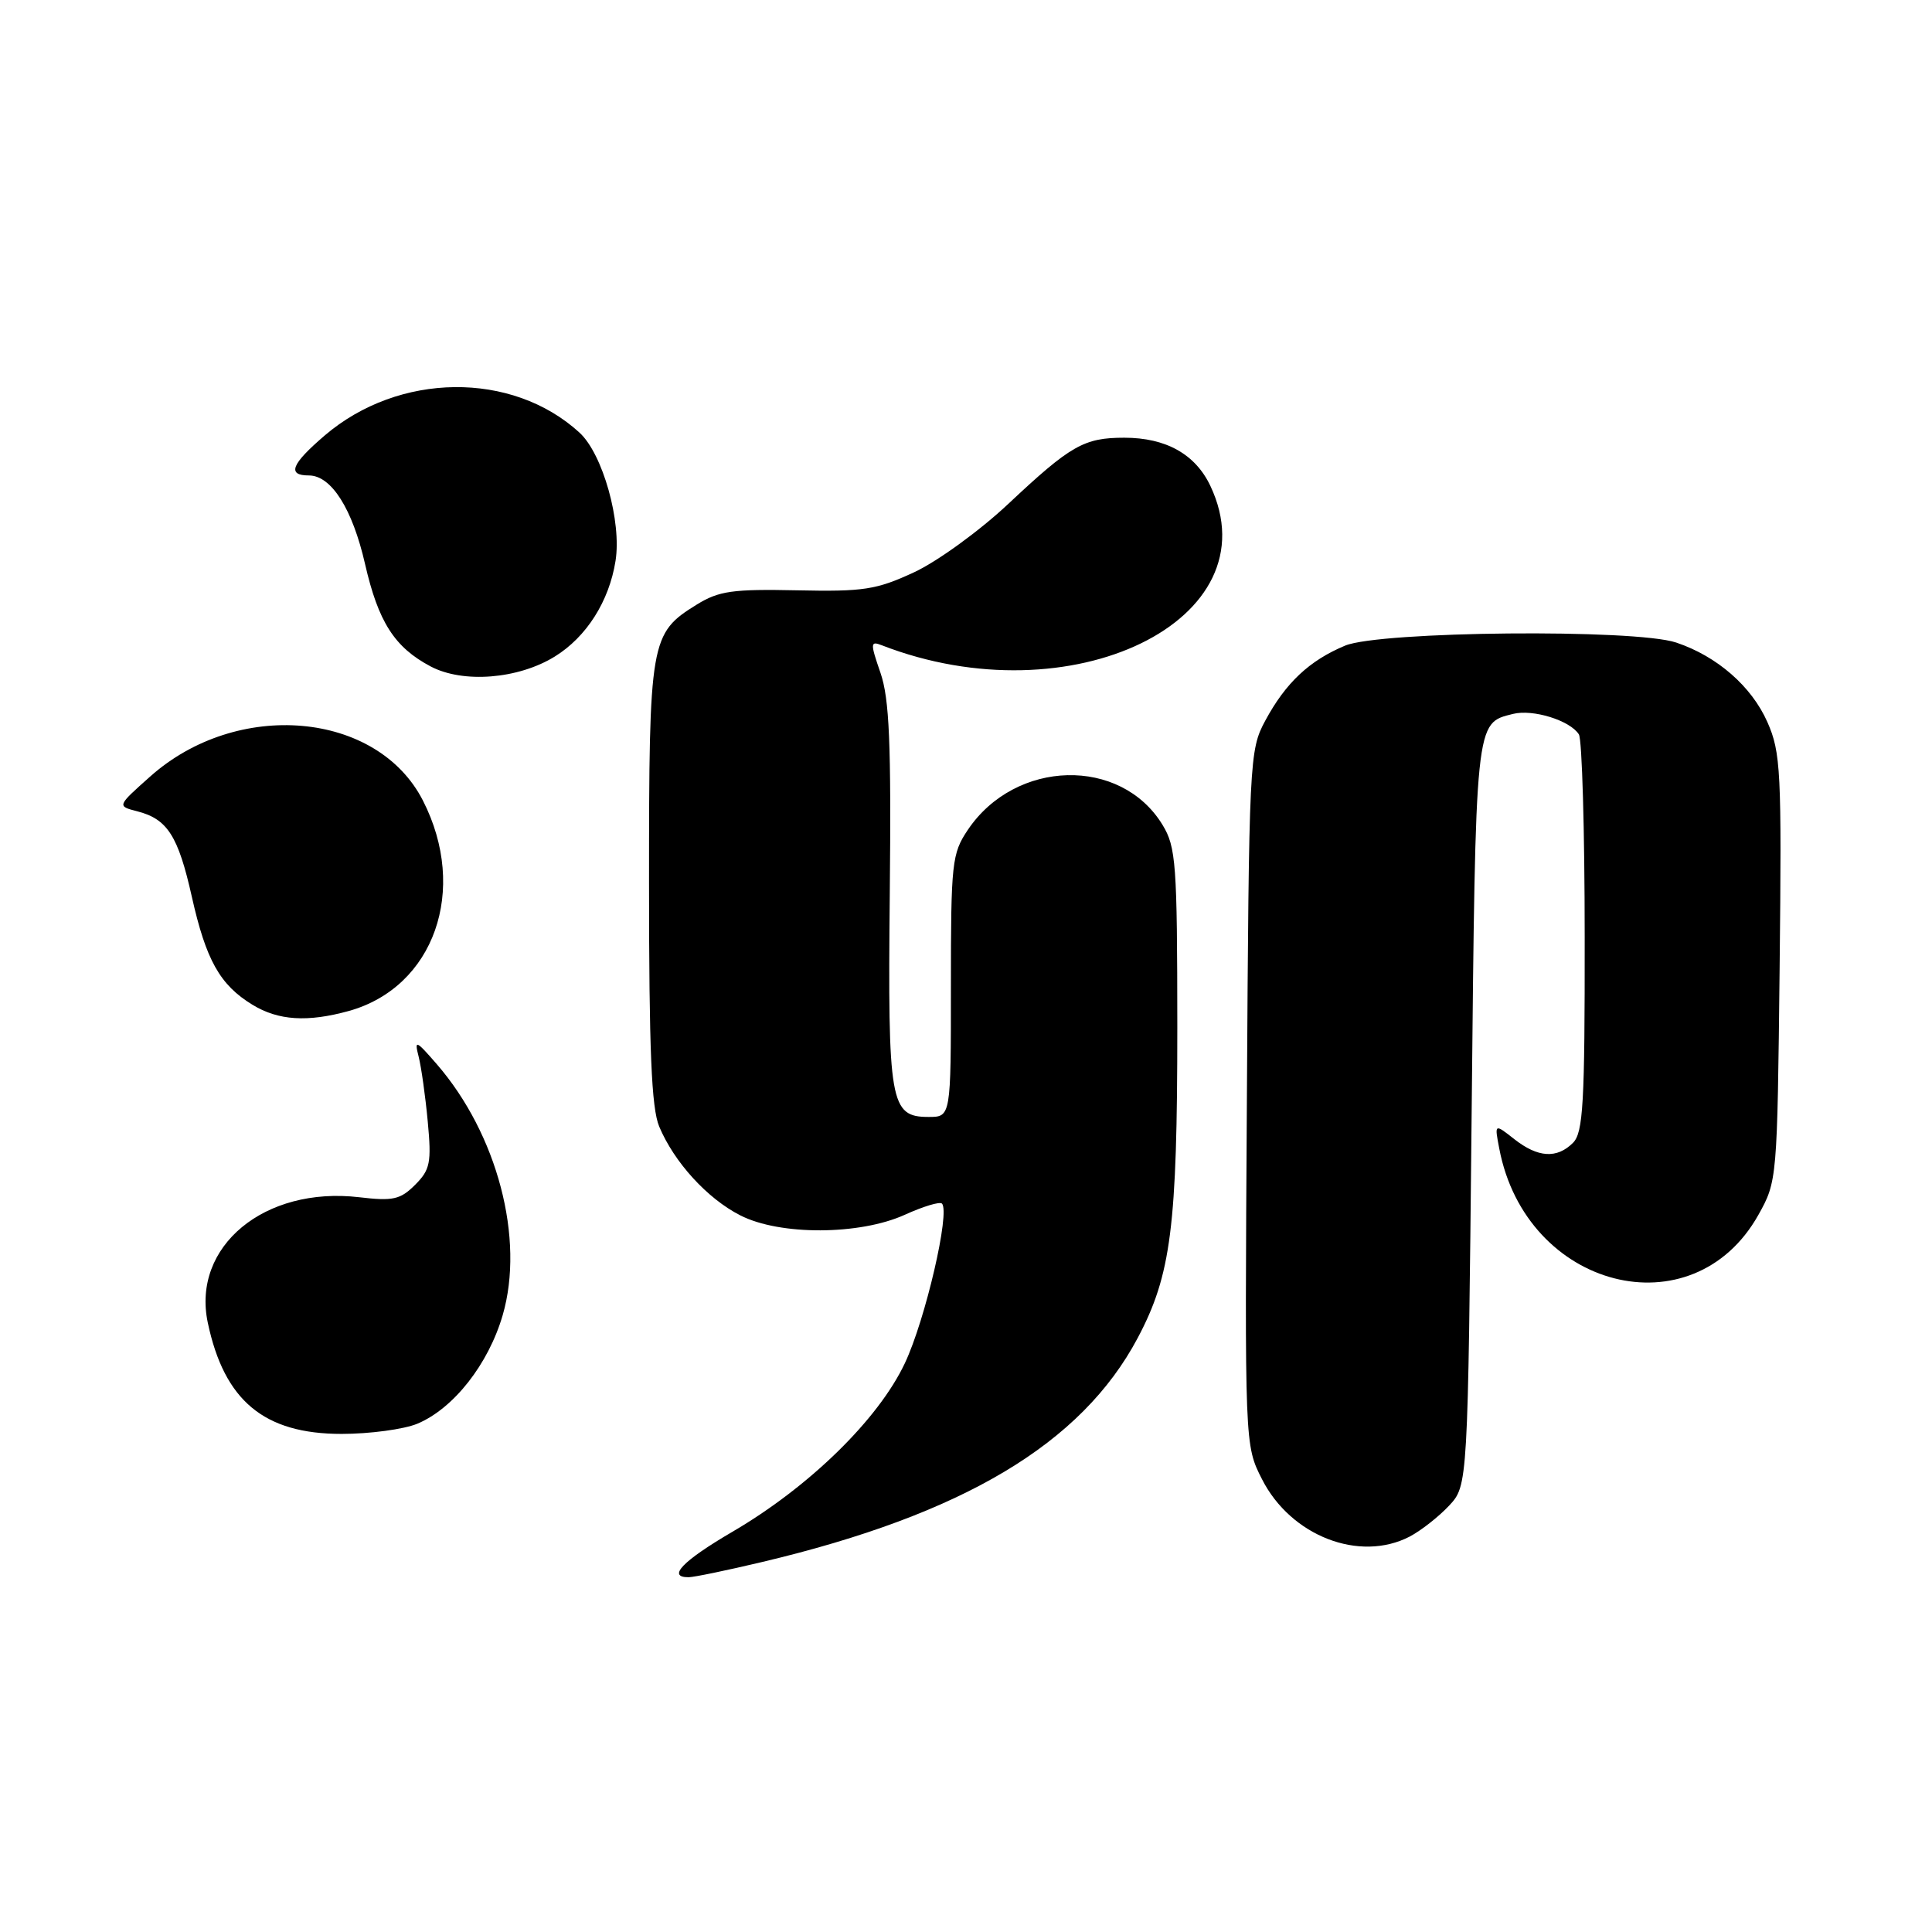 <?xml version="1.0" encoding="UTF-8" standalone="no"?>
<!DOCTYPE svg PUBLIC "-//W3C//DTD SVG 1.1//EN" "http://www.w3.org/Graphics/SVG/1.1/DTD/svg11.dtd" >
<svg xmlns="http://www.w3.org/2000/svg" xmlns:xlink="http://www.w3.org/1999/xlink" version="1.1" viewBox="0 0 256 256">
 <g >
 <path fill="currentColor"
d=" M 101.00 206.97 C 127.65 200.65 143.31 191.30 150.75 177.29 C 155.18 168.95 156.00 162.50 156.00 136.07 C 155.99 114.46 155.83 112.23 154.04 109.30 C 148.52 100.24 134.56 100.59 128.25 109.95 C 126.13 113.10 126.00 114.30 126.00 130.65 C 126.00 148.00 126.00 148.00 123.04 148.00 C 117.94 148.00 117.63 146.19 117.90 118.48 C 118.10 98.48 117.85 92.60 116.67 89.16 C 115.30 85.20 115.32 84.91 116.84 85.50 C 141.92 95.23 168.81 82.16 160.37 64.36 C 158.38 60.18 154.49 58.00 148.98 58.00 C 143.63 58.00 141.88 59.00 133.60 66.77 C 129.80 70.34 124.19 74.41 121.10 75.84 C 116.12 78.15 114.41 78.41 105.61 78.22 C 97.09 78.04 95.26 78.30 92.34 80.10 C 86.15 83.93 86.00 84.78 86.00 116.98 C 86.00 139.12 86.32 146.83 87.35 149.28 C 89.33 154.00 93.72 158.82 98.09 161.04 C 103.33 163.72 113.90 163.68 119.90 160.96 C 122.32 159.86 124.53 159.19 124.81 159.48 C 125.93 160.60 122.62 174.86 119.90 180.63 C 116.39 188.07 107.24 197.02 97.03 202.98 C 90.45 206.83 88.35 209.01 91.25 208.99 C 91.94 208.99 96.33 208.08 101.00 206.97 Z  M 186.80 203.60 C 188.28 202.82 190.62 200.99 192.00 199.52 C 194.50 196.84 194.50 196.84 195.00 147.57 C 195.53 95.07 195.45 95.86 200.47 94.60 C 203.11 93.93 208.04 95.46 209.21 97.31 C 209.63 97.97 209.98 110.06 209.98 124.18 C 210.00 146.20 209.78 150.08 208.43 151.43 C 206.30 153.56 203.78 153.40 200.65 150.94 C 198.02 148.87 198.02 148.87 198.66 152.19 C 202.20 170.82 224.31 176.48 233.00 160.97 C 235.48 156.54 235.50 156.26 235.81 128.27 C 236.09 102.13 235.97 99.72 234.18 95.66 C 232.08 90.93 227.51 86.95 222.10 85.14 C 216.65 83.31 182.83 83.63 178.23 85.55 C 173.49 87.53 170.35 90.48 167.65 95.50 C 165.55 99.40 165.49 100.59 165.22 145.50 C 164.93 191.50 164.93 191.50 167.22 196.00 C 171.04 203.53 180.14 207.06 186.80 203.60 Z  M 55.30 188.65 C 60.10 186.64 64.72 180.76 66.61 174.26 C 69.55 164.15 65.91 150.28 57.87 141.00 C 55.11 137.82 54.89 137.73 55.47 140.00 C 55.82 141.38 56.37 145.26 56.68 148.62 C 57.19 154.06 57.00 155.00 55.00 157.00 C 53.05 158.95 52.07 159.17 47.60 158.64 C 35.04 157.17 25.40 165.15 27.53 175.25 C 29.71 185.61 34.99 190.00 45.26 190.00 C 49.00 190.00 53.52 189.39 55.30 188.65 Z  M 46.22 133.96 C 57.53 130.81 62.08 117.91 56.04 106.08 C 49.99 94.23 31.43 92.60 19.88 102.91 C 15.50 106.81 15.50 106.81 18.18 107.50 C 22.18 108.52 23.61 110.75 25.42 118.83 C 27.30 127.22 29.14 130.51 33.46 133.14 C 36.88 135.23 40.75 135.47 46.22 133.96 Z  M 73.52 86.99 C 77.71 84.40 80.71 79.68 81.56 74.33 C 82.39 69.13 79.87 60.14 76.78 57.32 C 67.84 49.14 52.84 49.31 43.03 57.70 C 38.59 61.50 38.00 63.00 40.93 63.00 C 43.90 63.00 46.70 67.42 48.37 74.73 C 50.13 82.42 52.28 85.78 57.07 88.31 C 61.36 90.57 68.67 89.99 73.52 86.99 Z "/>
</g>
</svg>